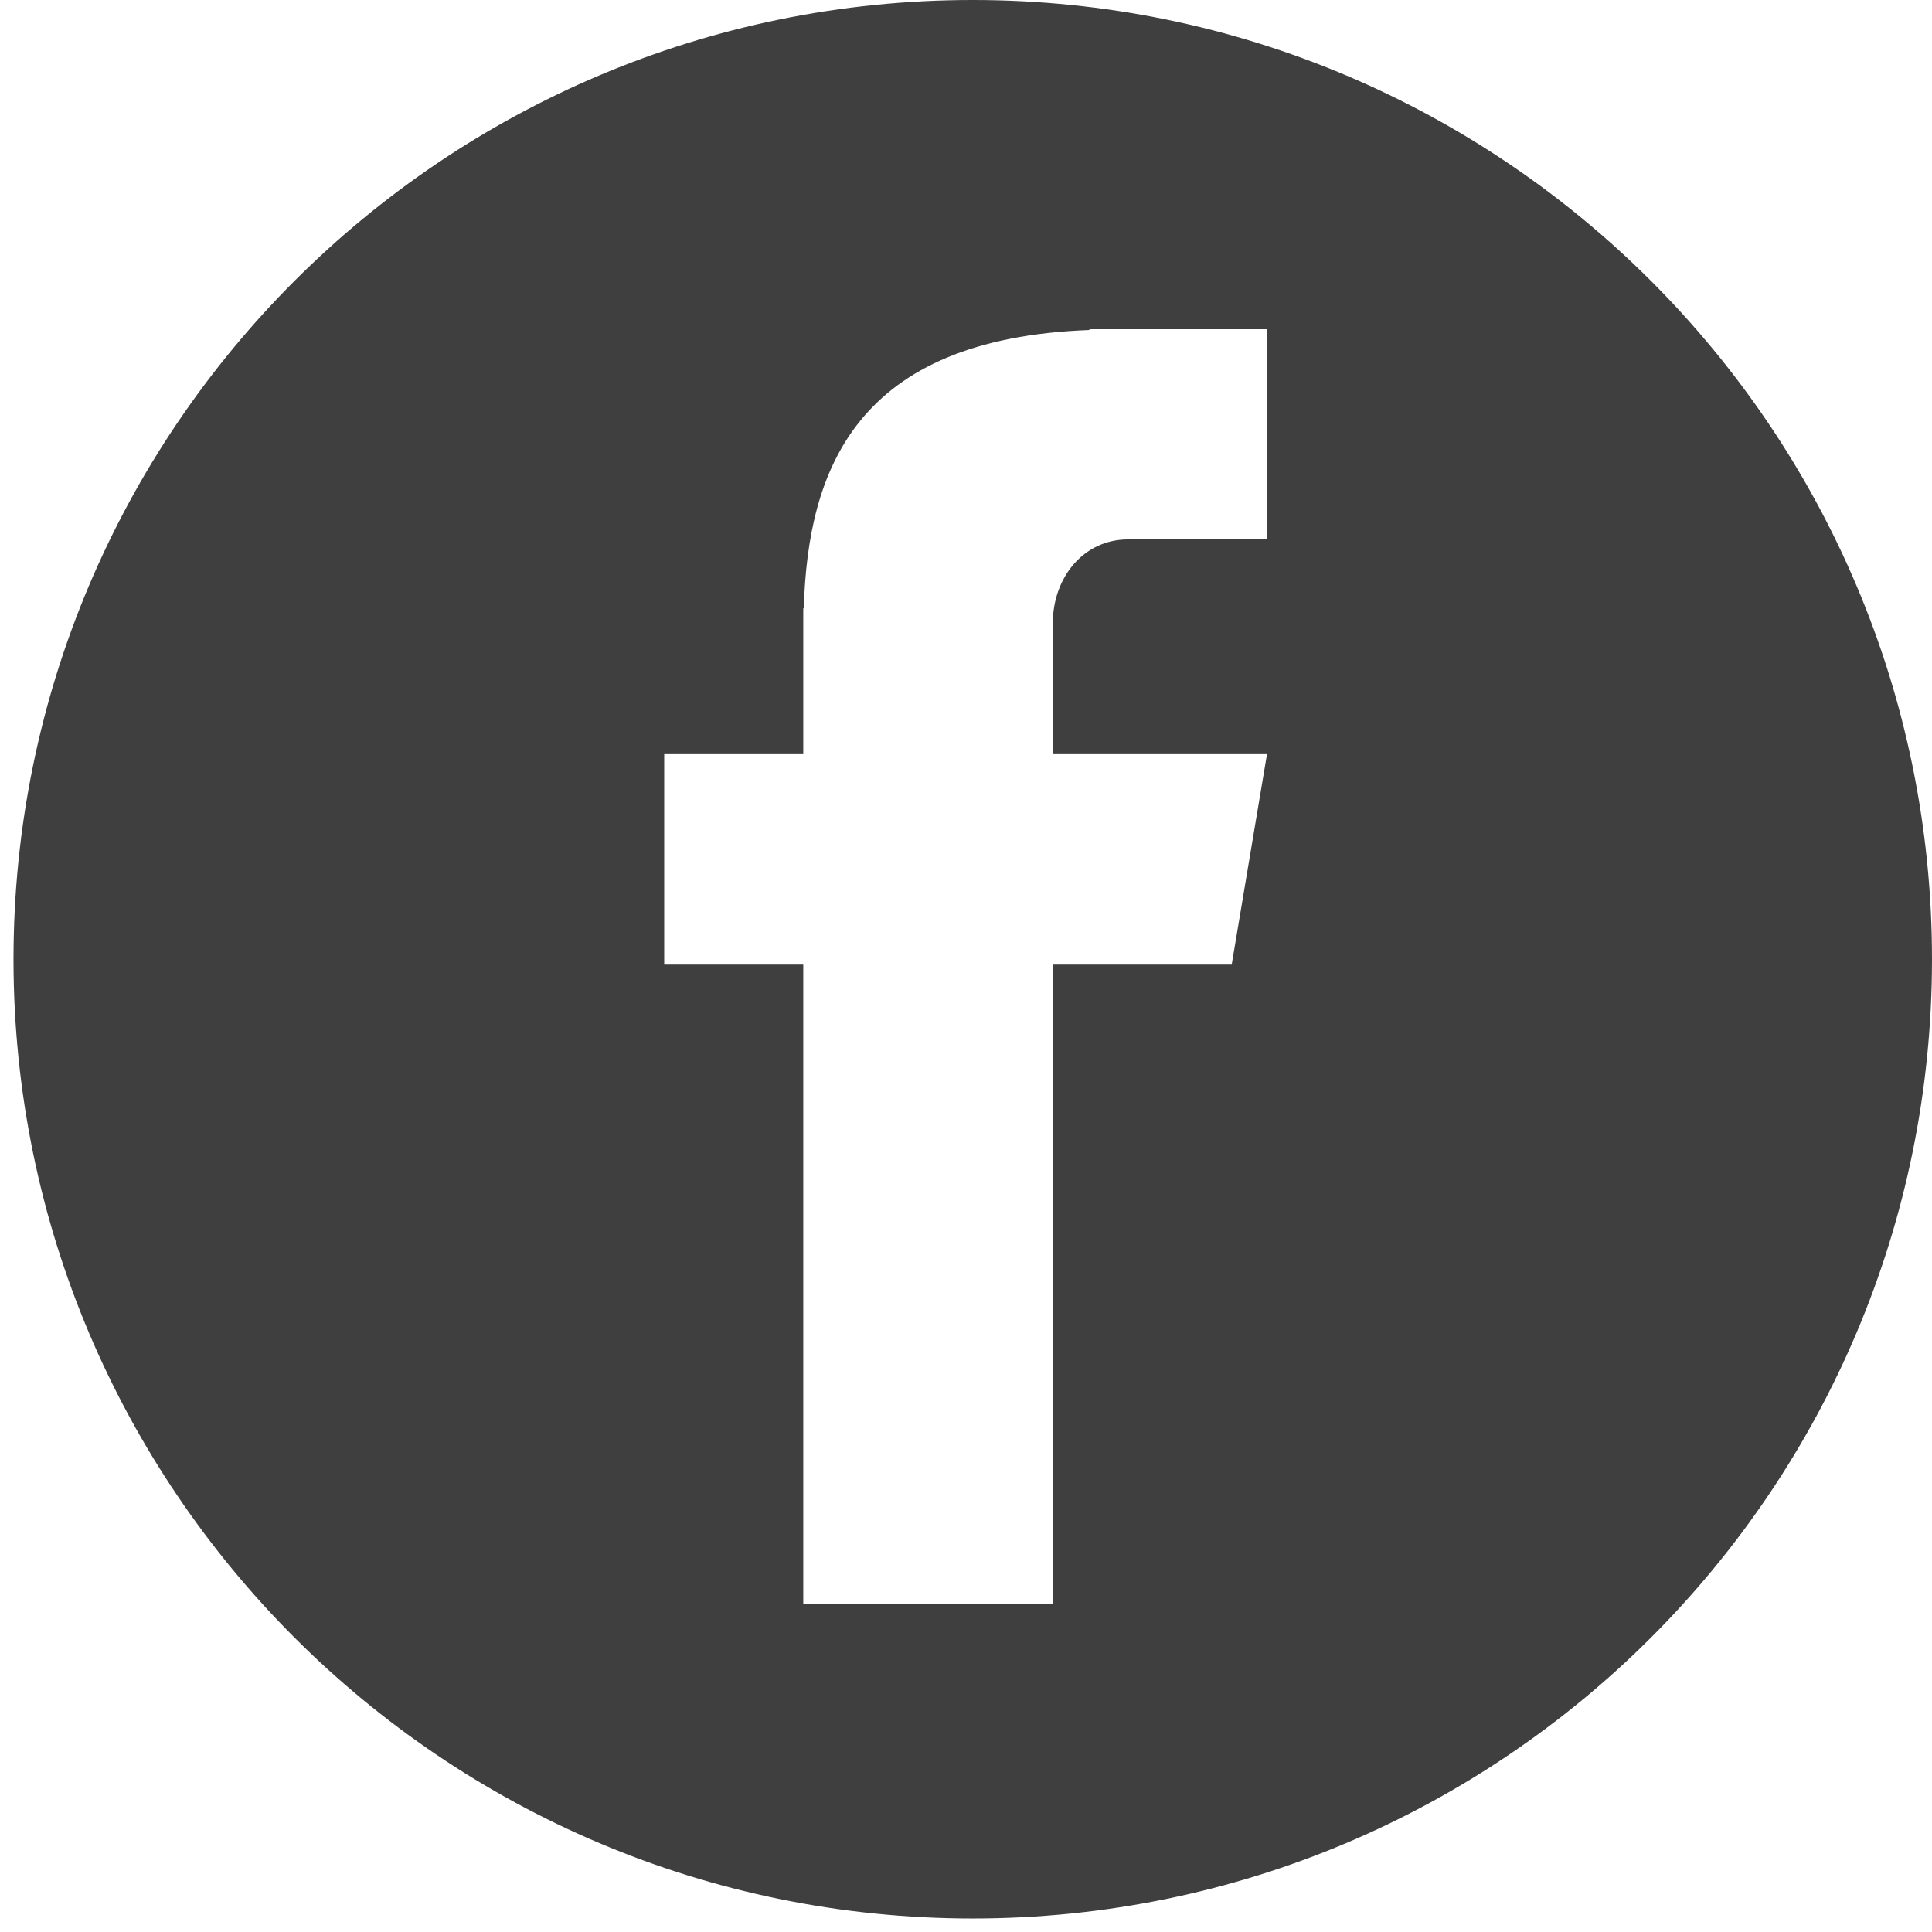 <svg xmlns="http://www.w3.org/2000/svg" xmlns:xlink="http://www.w3.org/1999/xlink" width="500" zoomAndPan="magnify" viewBox="0 0 375 375" height="500" preserveAspectRatio="xMidYMid meet" version="1.0"><defs><clipPath id="a7094f831f"><path d="M 2.621 0 L 375 0 L 375 372.379 L 2.621 372.379 Z M 2.621 0 " clip-rule="nonzero"/></clipPath><clipPath id="c9b8af188c"><path d="M 188.809 0 C 85.98 0 2.621 83.359 2.621 186.191 C 2.621 289.02 85.98 372.379 188.809 372.379 C 291.641 372.379 375 289.02 375 186.191 C 375 83.359 291.641 0 188.809 0 Z M 188.809 0 " clip-rule="nonzero"/></clipPath><clipPath id="6a12fd4b38"><path d="M 128.922 63.523 L 245.922 63.523 L 245.922 311.773 L 128.922 311.773 Z M 128.922 63.523 " clip-rule="nonzero"/></clipPath></defs><rect x="-37.5" width="450" fill="#ffffff" y="-37.5" height="450" fill-opacity="1"/><rect x="-37.5" width="450" fill="#ffffff" y="-37.5" height="450" fill-opacity="1"/><g clip-path="url(#a7094f831f)"><g clip-path="url(#c9b8af188c)"><path fill="#3f3f3f" d="M 2.621 0 L 375 0 L 375 372.379 L 2.621 372.379 Z M 2.621 0 " fill-opacity="1" fill-rule="nonzero"/></g></g><g clip-path="url(#6a12fd4b38)"><path fill="#ffffff" d="M 218.93 104.699 L 245.922 104.699 L 245.922 63.898 L 211.453 63.898 L 211.453 64.055 C 166.141 65.723 156.797 91.168 156.016 118.074 L 155.914 118.074 L 155.914 146.383 L 128.922 146.383 L 128.922 187.234 L 155.914 187.234 L 155.914 311.398 L 204.344 311.398 L 204.344 187.234 L 239.07 187.234 L 245.922 146.383 L 204.344 146.383 L 204.344 121.039 C 204.344 112.035 210.363 104.699 218.93 104.699 Z M 218.93 104.699 " fill-opacity="1" fill-rule="nonzero"/></g></svg>